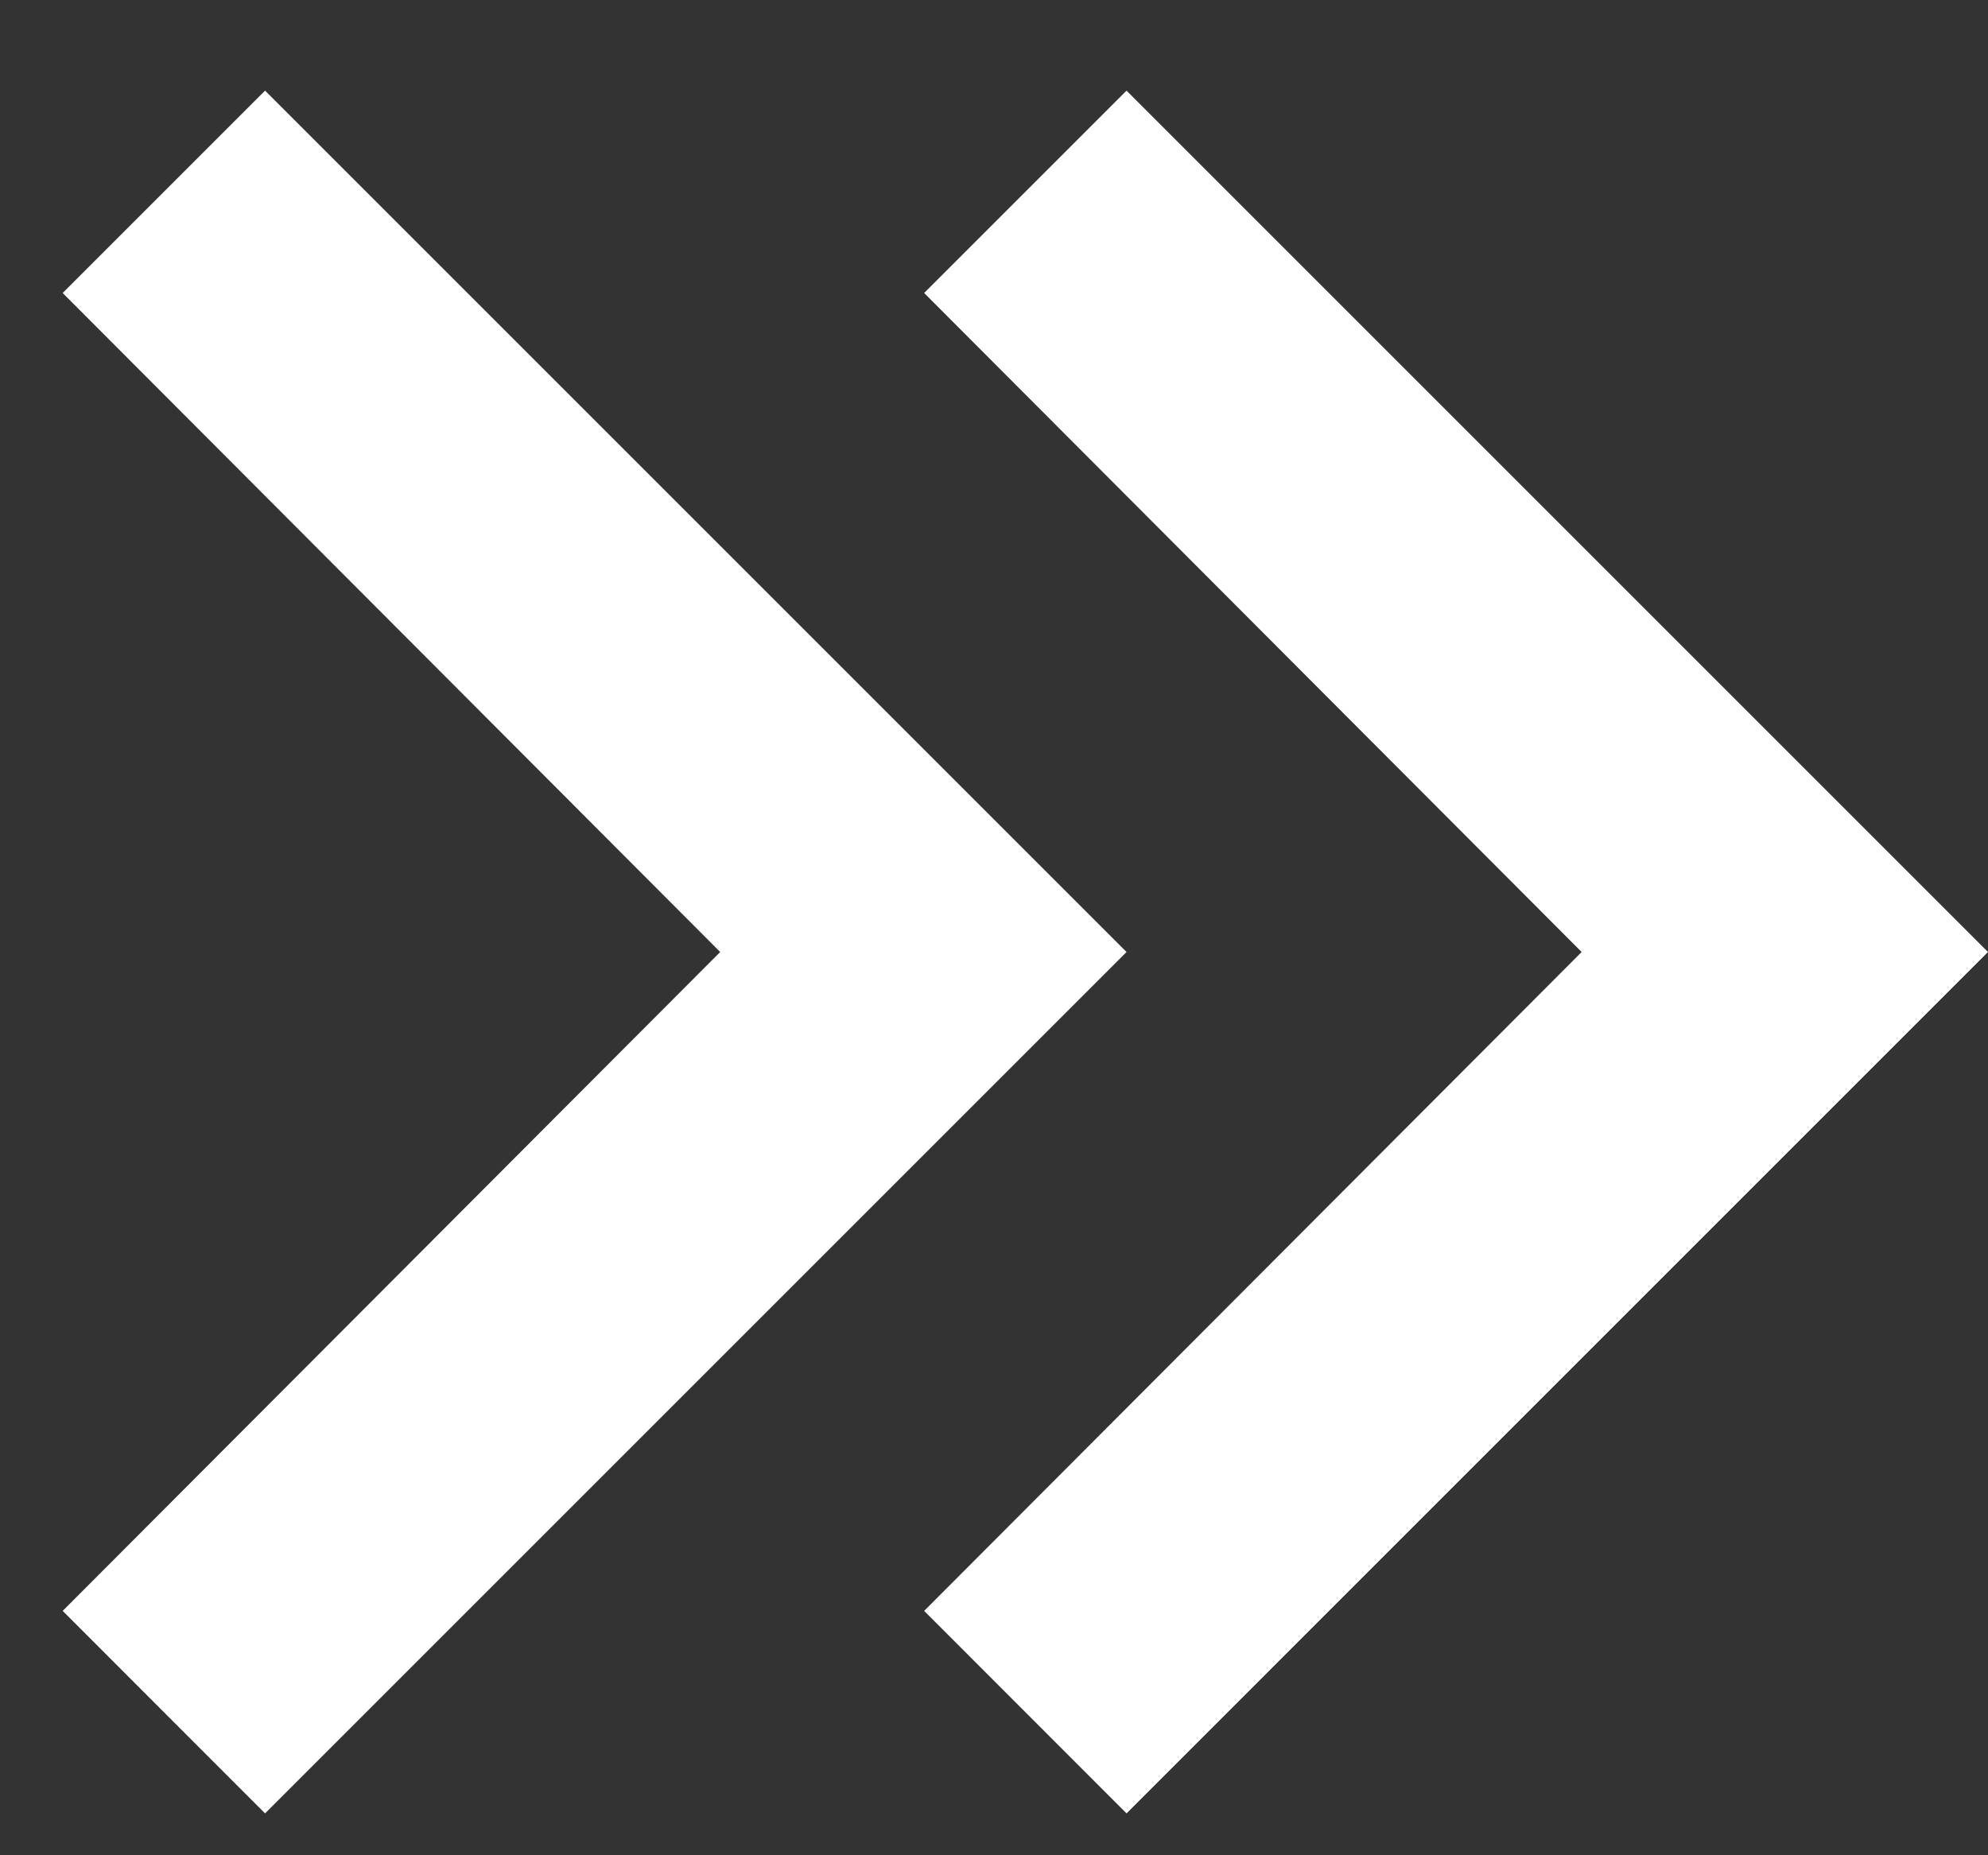 <svg width="15" height="14" viewBox="0 0 15 14" fill="none" xmlns="http://www.w3.org/2000/svg">
<rect x="0" y="0" width="15" height="14" fill="#333333" stroke="none"/>
<path d="M0.473 2.211L2 0.684L8.5 7.184L2 13.684L0.473 12.156L5.434 7.184L0.473 2.211ZM6.973 2.211L8.5 0.684L15 7.184L8.5 13.684L6.973 12.156L11.934 7.184L6.973 2.211Z" fill="white"/>
</svg>
